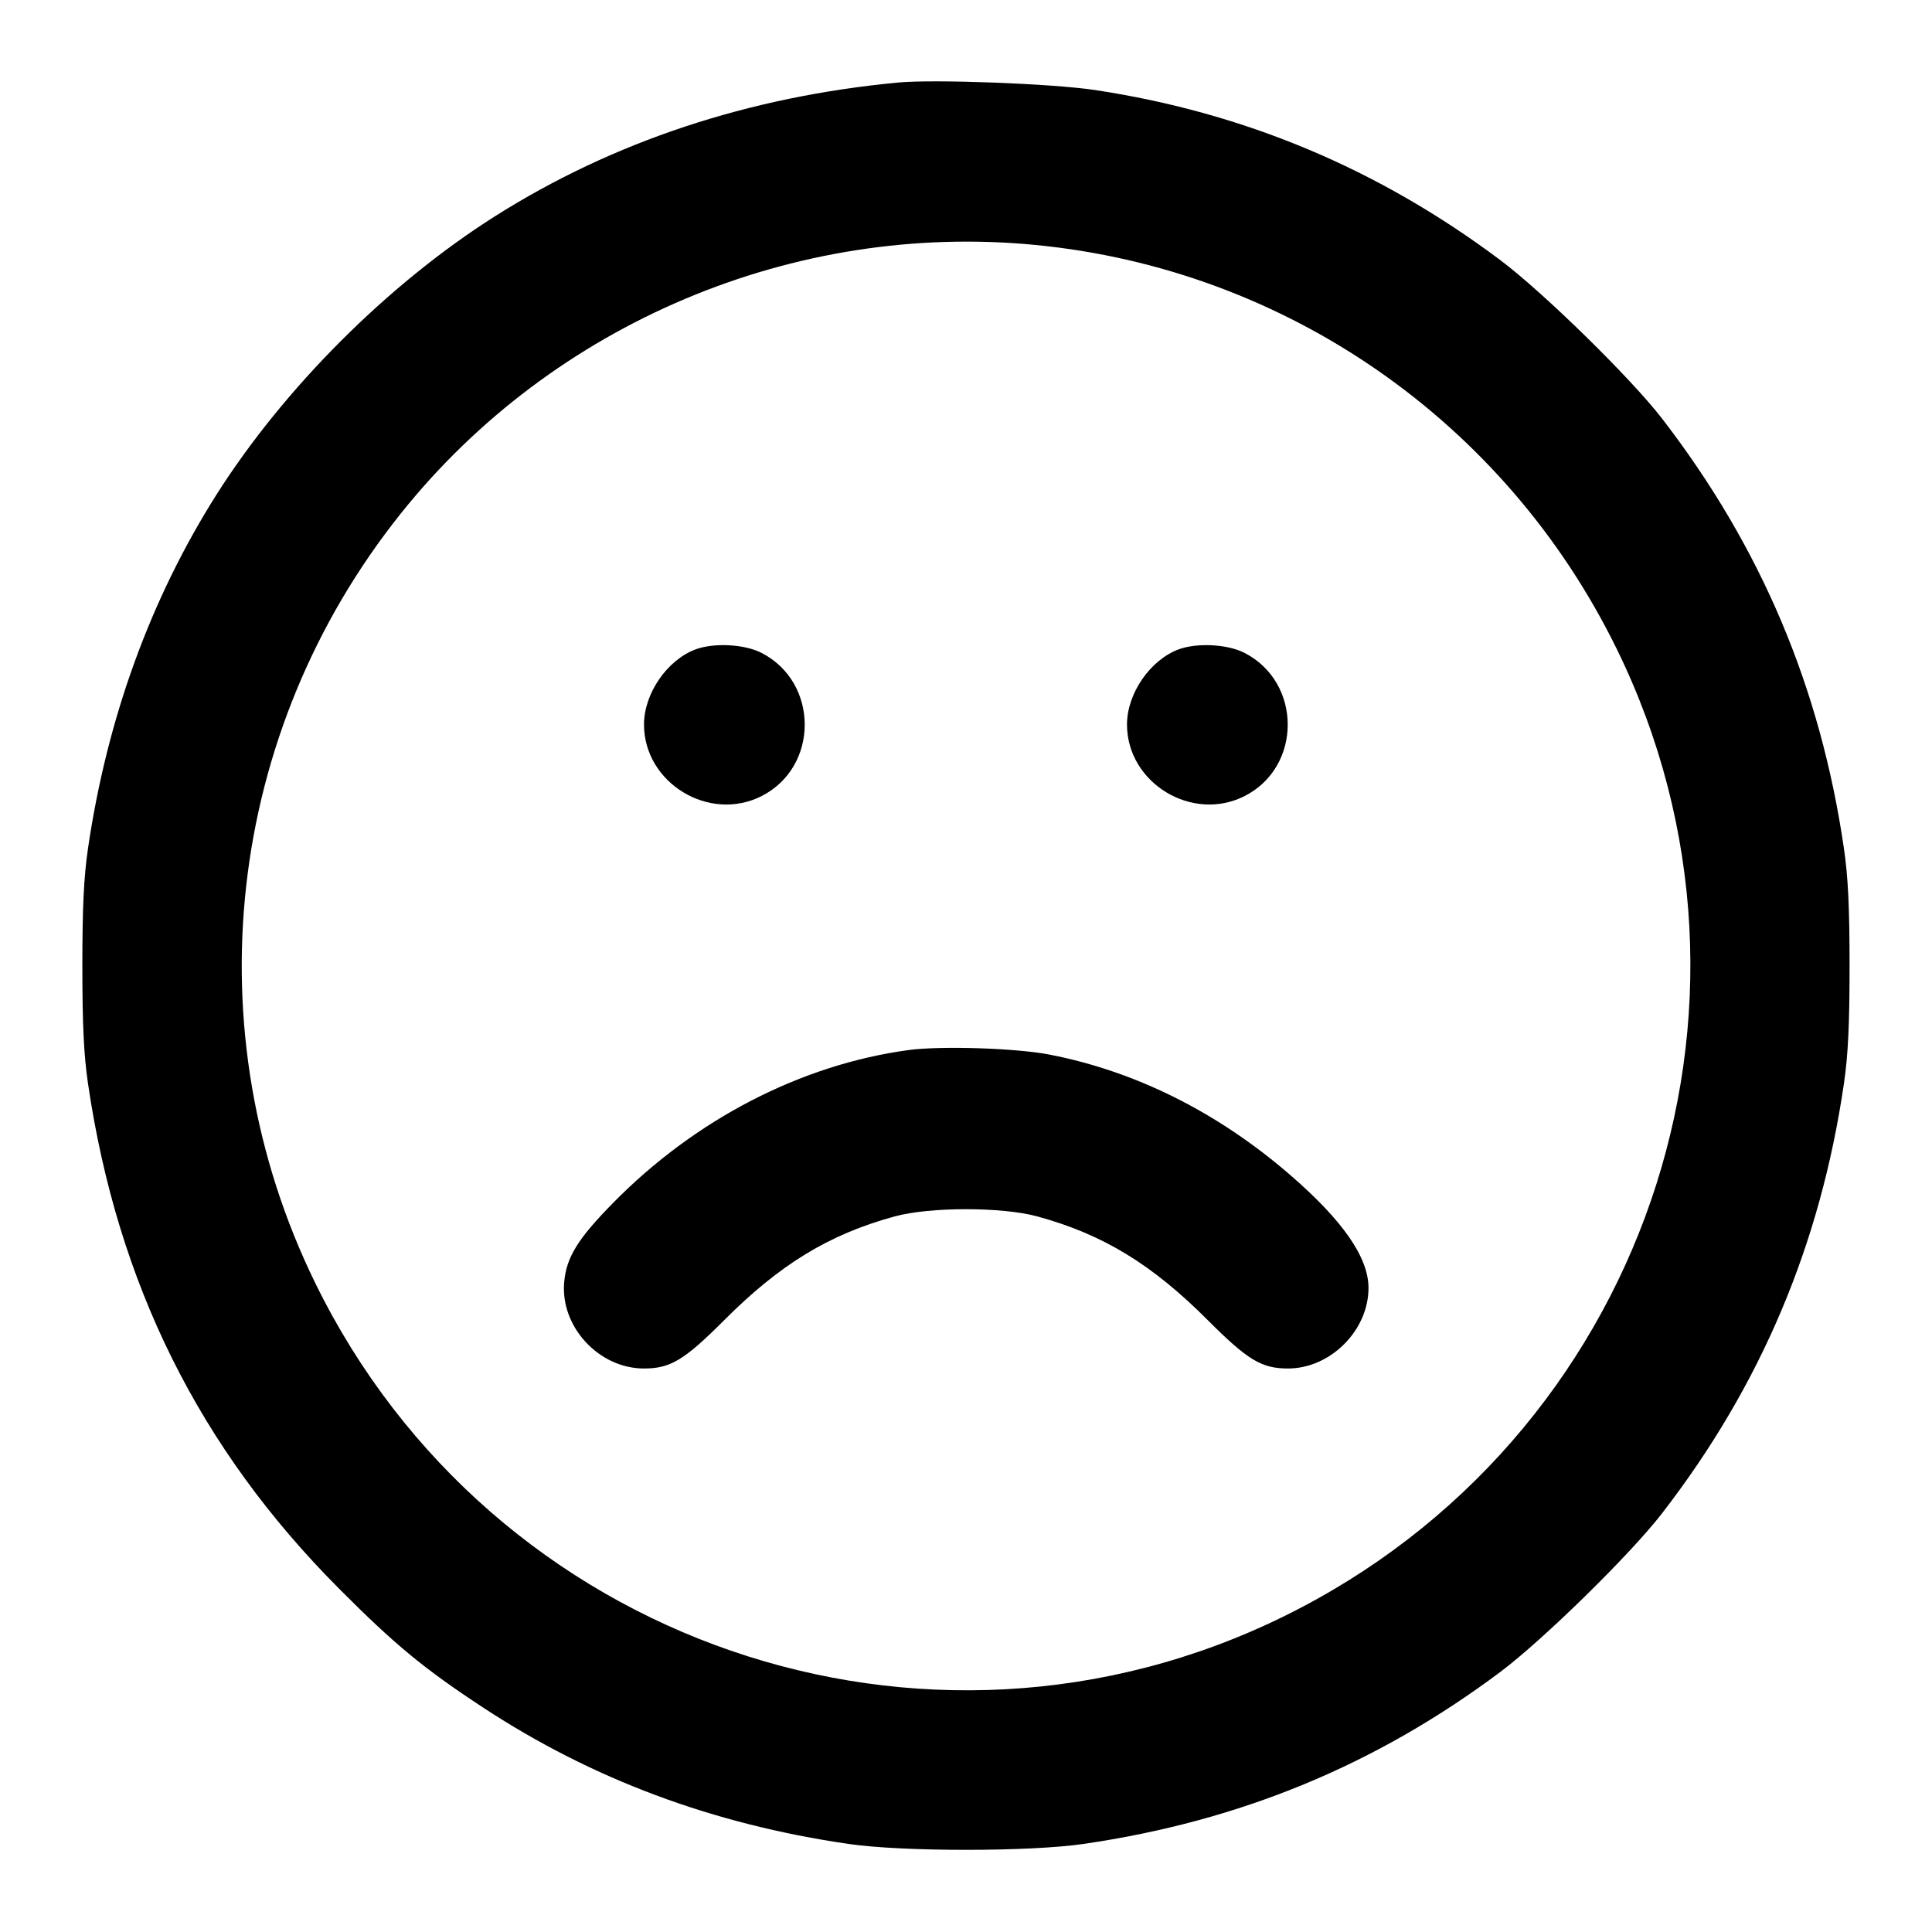 <svg viewBox="0 0 24 24" width="24" height="24" xmlns="http://www.w3.org/2000/svg" fill="none" stroke="currentColor" stroke-width="2" stroke-linecap="round" stroke-linejoin="round"><path d="M11.160 1.025 C 9.301 1.200,7.615 1.759,6.148 2.687 C 4.822 3.527,3.527 4.822,2.687 6.148 C 1.869 7.442,1.330 8.925,1.093 10.540 C 1.041 10.896,1.023 11.273,1.023 12.000 C 1.023 12.727,1.041 13.104,1.093 13.460 C 1.459 15.949,2.477 17.997,4.219 19.742 C 4.905 20.431,5.272 20.733,6.000 21.211 C 7.357 22.102,8.852 22.660,10.540 22.906 C 11.211 23.004,12.789 23.004,13.460 22.906 C 15.405 22.623,17.091 21.926,18.637 20.770 C 19.170 20.370,20.252 19.310,20.646 18.800 C 21.874 17.211,22.614 15.461,22.906 13.460 C 22.958 13.105,22.976 12.724,22.976 12.000 C 22.976 11.276,22.958 10.895,22.906 10.540 C 22.614 8.540,21.878 6.798,20.647 5.200 C 20.259 4.697,19.173 3.633,18.637 3.231 C 17.124 2.097,15.456 1.398,13.600 1.118 C 13.075 1.039,11.609 0.983,11.160 1.025 M12.863 3.043 C 15.975 3.345,18.701 5.239,20.083 8.060 C 22.266 12.512,20.412 17.891,15.940 20.083 C 11.490 22.265,6.104 20.409,3.917 15.940 C 2.386 12.813,2.802 9.097,4.987 6.369 C 6.873 4.015,9.866 2.751,12.863 3.043 M8.643 8.066 C 8.288 8.197,8.000 8.615,8.000 9.000 C 8.000 9.729,8.814 10.222,9.465 9.887 C 10.176 9.522,10.173 8.477,9.461 8.111 C 9.250 8.002,8.873 7.982,8.643 8.066 M14.643 8.066 C 14.288 8.197,14.000 8.615,14.000 9.000 C 14.000 9.729,14.814 10.222,15.465 9.887 C 16.176 9.522,16.173 8.477,15.461 8.111 C 15.250 8.002,14.873 7.982,14.643 8.066 M11.288 13.044 C 9.951 13.225,8.636 13.905,7.614 14.945 C 7.179 15.388,7.038 15.615,7.009 15.922 C 6.956 16.477,7.437 17.000,8.000 17.000 C 8.327 17.000,8.499 16.897,8.993 16.403 C 9.689 15.705,10.298 15.334,11.113 15.111 C 11.552 14.991,12.448 14.991,12.887 15.111 C 13.702 15.334,14.311 15.705,15.007 16.403 C 15.501 16.897,15.673 17.000,16.000 17.000 C 16.527 17.000,17.000 16.527,17.000 16.000 C 17.000 15.622,16.685 15.166,16.032 14.600 C 15.134 13.821,14.113 13.310,13.040 13.101 C 12.628 13.020,11.689 12.990,11.288 13.044 " stroke="none" fill="black" fill-rule="evenodd"></path></svg>